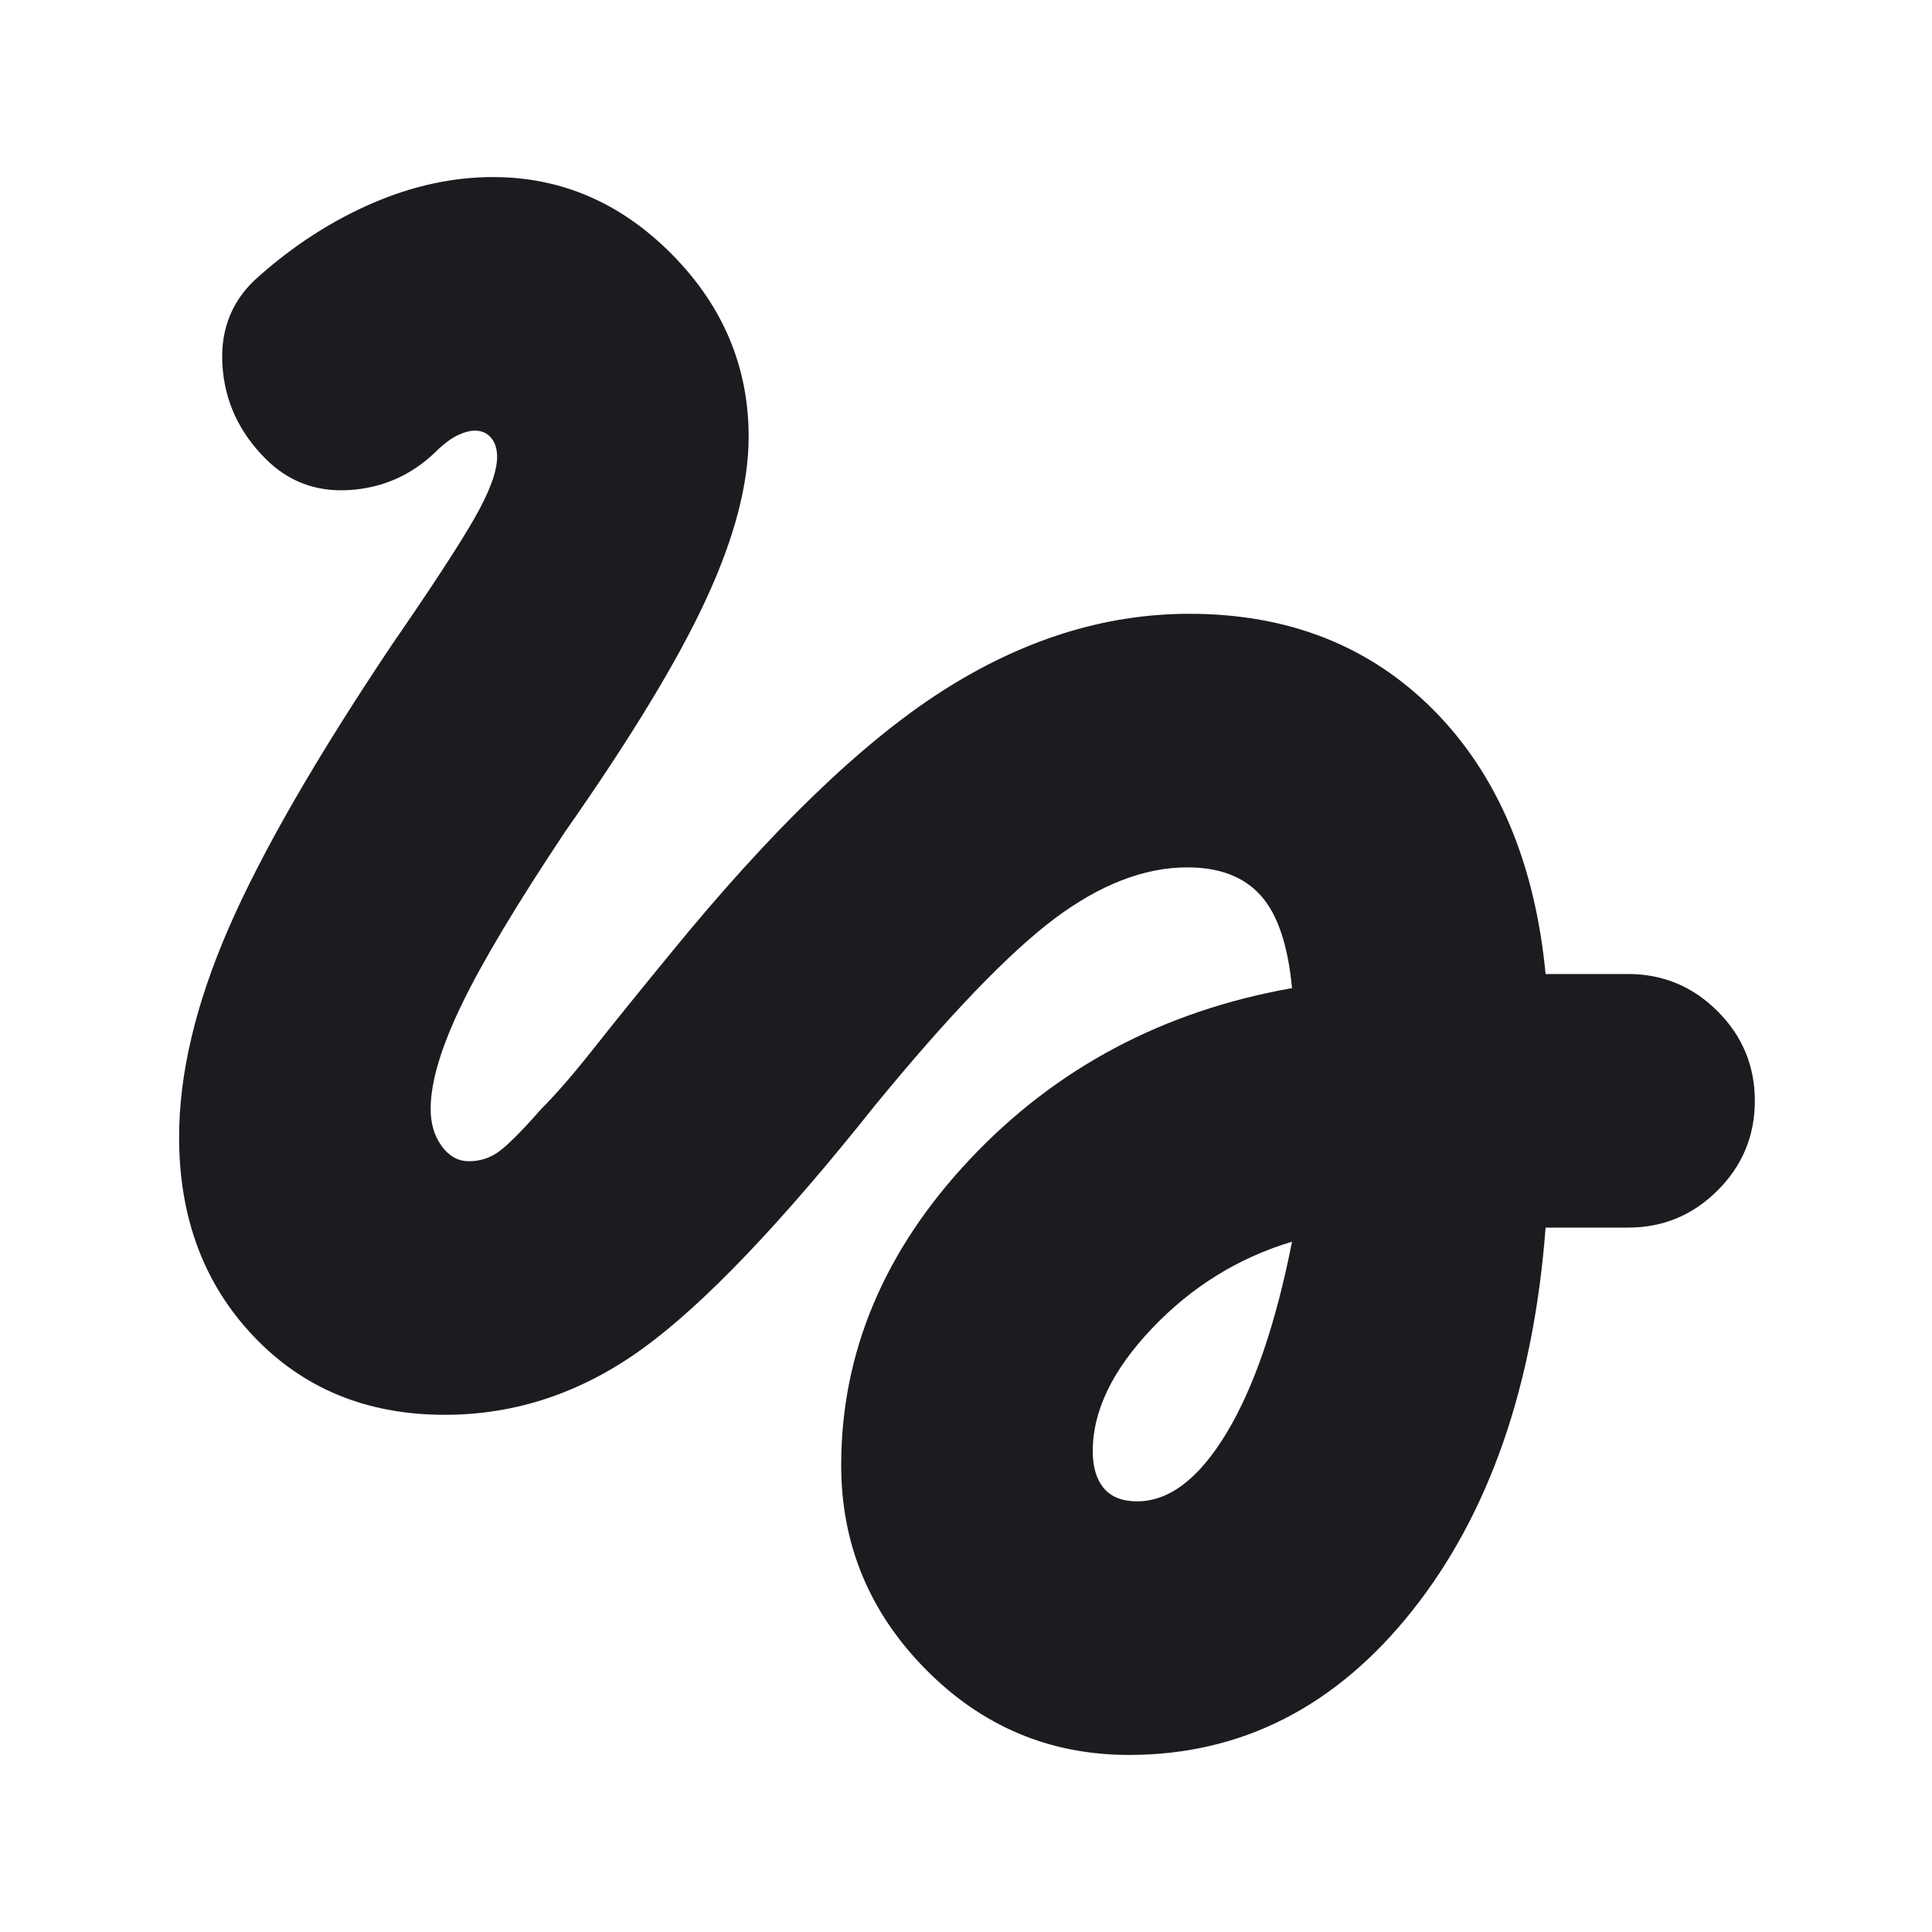 <svg width="20" height="20" viewBox="0 0 20 20" fill="none" xmlns="http://www.w3.org/2000/svg">
<mask id="mask0_606_54" style="mask-type:alpha" maskUnits="userSpaceOnUse" x="0" y="0" width="20" height="20">
<rect width="20" height="20" fill="#D9D9D9"/>
</mask>
<g mask="url(#mask0_606_54)">
<path d="M11.687 18.167C10.868 18.167 10.166 17.872 9.583 17.281C9 16.691 8.708 15.986 8.708 15.167C8.708 14 9.153 12.944 10.041 12C10.93 11.056 12.041 10.465 13.375 10.229C13.333 9.785 13.226 9.465 13.052 9.271C12.878 9.076 12.625 8.979 12.291 8.979C11.847 8.979 11.389 9.156 10.916 9.51C10.444 9.865 9.826 10.507 9.062 11.438C8.09 12.66 7.288 13.5 6.656 13.958C6.024 14.417 5.34 14.646 4.604 14.646C3.798 14.646 3.139 14.375 2.625 13.833C2.111 13.292 1.854 12.604 1.854 11.771C1.854 11.118 2.024 10.399 2.364 9.615C2.705 8.83 3.271 7.847 4.062 6.667C4.465 6.083 4.746 5.653 4.906 5.375C5.066 5.097 5.146 4.882 5.146 4.729C5.146 4.646 5.125 4.58 5.083 4.531C5.042 4.483 4.986 4.458 4.917 4.458C4.861 4.458 4.798 4.476 4.729 4.51C4.66 4.545 4.583 4.604 4.5 4.687C4.25 4.924 3.955 5.052 3.614 5.073C3.274 5.094 2.986 4.986 2.75 4.75C2.472 4.472 2.323 4.146 2.302 3.771C2.281 3.396 2.41 3.09 2.687 2.854C3.048 2.535 3.437 2.285 3.854 2.104C4.271 1.924 4.687 1.833 5.104 1.833C5.812 1.833 6.43 2.101 6.958 2.635C7.486 3.17 7.75 3.799 7.75 4.521C7.75 5.007 7.604 5.566 7.312 6.198C7.021 6.83 6.535 7.632 5.854 8.604C5.354 9.354 4.996 9.951 4.781 10.396C4.566 10.84 4.458 11.201 4.458 11.479C4.458 11.632 4.496 11.76 4.573 11.865C4.649 11.969 4.743 12.021 4.854 12.021C4.965 12.021 5.066 11.99 5.156 11.927C5.246 11.865 5.396 11.715 5.604 11.479C5.757 11.326 5.937 11.118 6.146 10.854C6.354 10.59 6.618 10.264 6.937 9.875C7.979 8.597 8.916 7.691 9.75 7.156C10.583 6.622 11.437 6.354 12.312 6.354C13.34 6.354 14.184 6.688 14.844 7.354C15.503 8.021 15.889 8.931 16 10.083H16.854C17.215 10.083 17.524 10.212 17.781 10.469C18.038 10.726 18.166 11.035 18.166 11.396C18.166 11.757 18.038 12.066 17.781 12.323C17.524 12.58 17.215 12.708 16.854 12.708H16C15.875 14.347 15.416 15.667 14.625 16.667C13.833 17.667 12.854 18.167 11.687 18.167ZM11.771 15.542C12.104 15.542 12.413 15.306 12.698 14.833C12.982 14.361 13.208 13.701 13.375 12.854C12.819 13.021 12.337 13.319 11.927 13.75C11.517 14.181 11.312 14.604 11.312 15.021C11.312 15.188 11.351 15.316 11.427 15.406C11.503 15.496 11.618 15.542 11.771 15.542Z" fill="#1C1B1F"/>
</g>
</svg>
